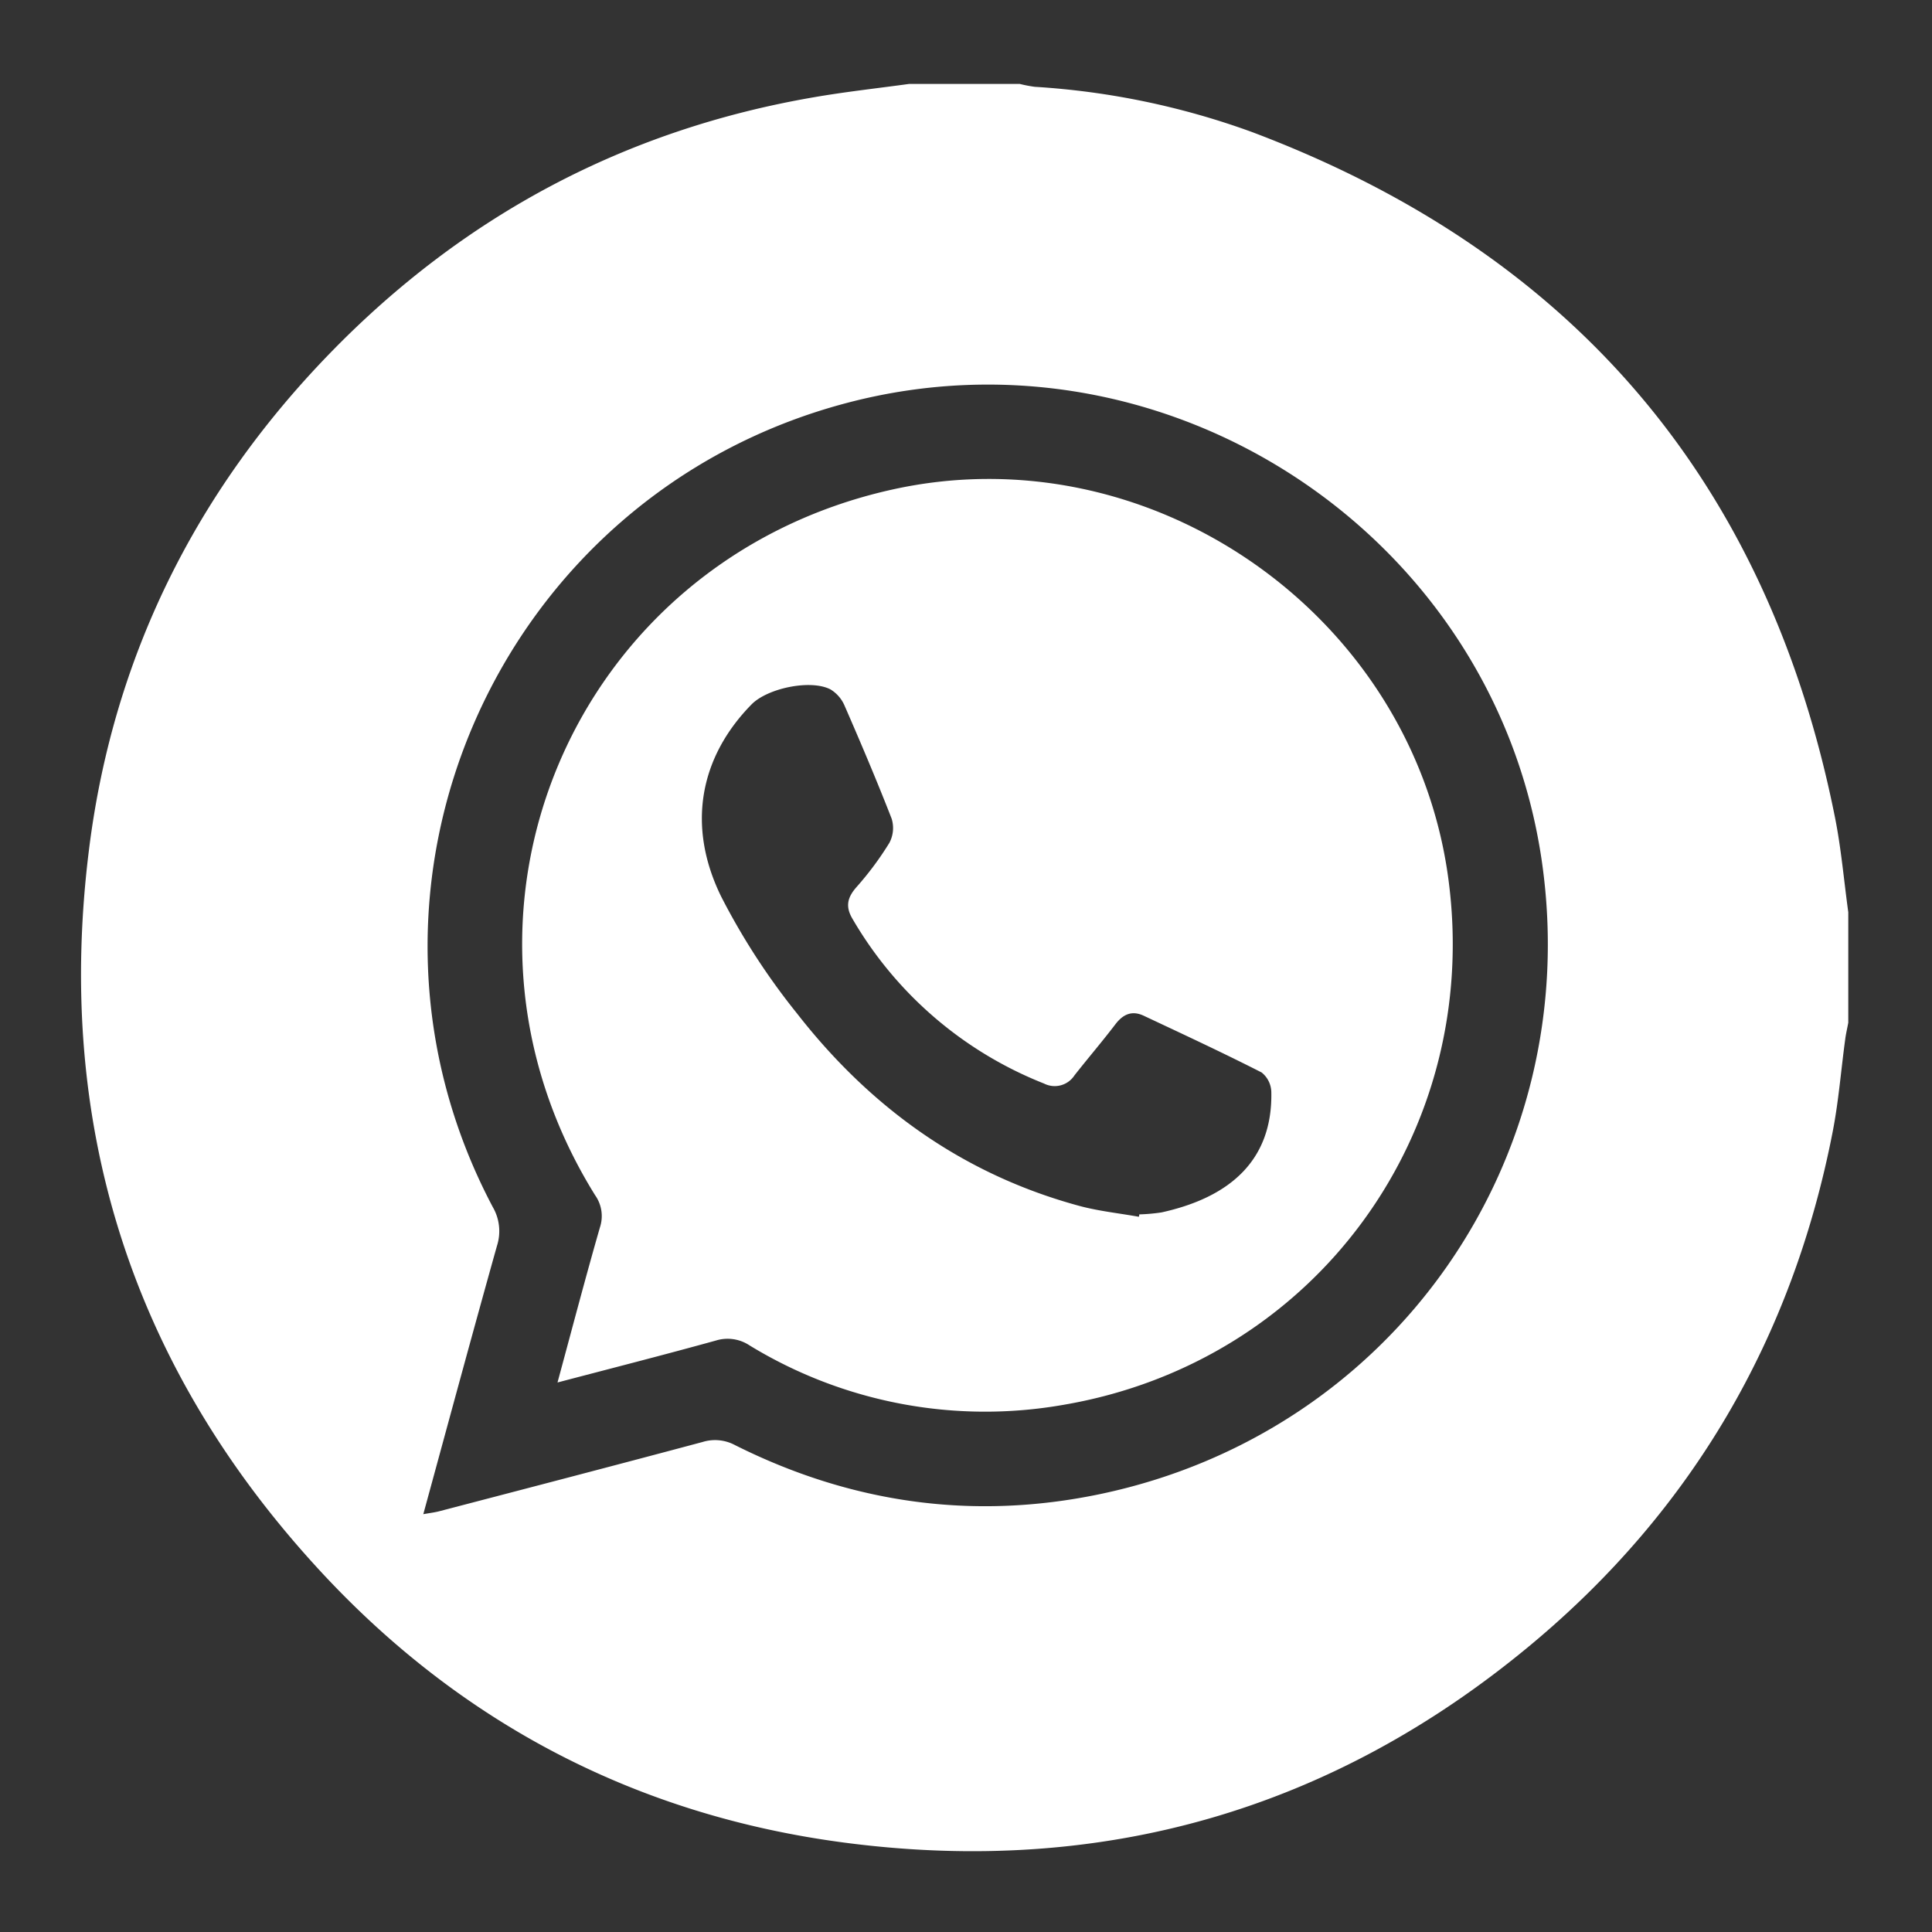 <svg id="Layer_1" data-name="Layer 1" xmlns="http://www.w3.org/2000/svg" viewBox="0 0 300 300"><rect x="0" y="0" width="300" height="300" fill="#333333" stroke="none"/><defs><style>.cls-1{fill:#fff}</style></defs><path class="cls-1" d="M284.92 126.85c-10.46-52.23-40.8-87.64-90.57-106.37a119.87 119.87 0 0 0-33.68-7 21.26 21.26 0 0 1-2.33-.45h-17.15c-4.94.68-9.9 1.22-14.8 2.07-29.45 5.06-54.55 18.48-75.3 39.9s-33.5 47.07-37.24 76.68c-5.4 42.68 6.45 80.29 35.63 112 22 23.92 49.47 38.23 81.7 42.45 39.86 5.22 75.66-5 106.6-30.79 25-20.84 40.57-47.58 46.8-79.61.92-4.72 1.29-9.55 1.94-14.32.11-.87.32-1.74.48-2.61v-17.15c-.68-4.94-1.1-9.92-2.08-14.8ZM170.83 232c-19.73 4.13-38.71 1.42-56.73-7.62a6.55 6.55 0 0 0-5-.47c-13.61 3.64-27.24 7.19-40.87 10.75-.67.18-1.37.26-2.5.46 3.87-14.17 7.59-27.94 11.44-41.67a7.44 7.44 0 0 0-.64-6c-26.23-49.53.69-110.59 55-124.89 49.76-13.1 100.66 20.55 107.91 71.35C246 180 216.38 222.45 170.83 232Z"/><path class="cls-1" d="M224.9 136.46c-5.49-41-46.22-69.44-86.5-60.41-49.67 11.12-72.87 66.29-46 109.53a5.59 5.59 0 0 1 .76 5c-2.26 7.85-4.33 15.76-6.59 24.09 8.57-2.25 16.6-4.3 24.59-6.51a6.16 6.16 0 0 1 5.24.76 70.15 70.15 0 0 0 48.68 9.23c39.15-6.64 65.11-42.26 59.82-81.69Zm-44.53 51.8a28.49 28.49 0 0 1-3.47.31c0 .12 0 .24-.07.37-3.05-.55-6.17-.87-9.16-1.67-18.08-4.88-32.52-15.29-43.91-29.9A106 106 0 0 1 112 139.25c-5.41-11-3.35-21.66 4.69-29.86 2.48-2.53 9.16-3.93 12.25-2.35a5.47 5.47 0 0 1 2.21 2.55c2.53 5.8 5 11.62 7.3 17.52a4.9 4.9 0 0 1-.35 3.77 48.87 48.87 0 0 1-5.08 6.84c-1.45 1.64-1.79 3.05-.62 5a59.82 59.82 0 0 0 29.71 25.53 3.66 3.66 0 0 0 4.72-1.25c2.09-2.66 4.3-5.24 6.36-7.94 1.2-1.58 2.58-2.19 4.4-1.34 6.13 2.88 12.28 5.74 18.31 8.81a4 4 0 0 1 1.51 3.06c.21 10.56-6.41 16.33-17.04 18.67Z"/></svg>